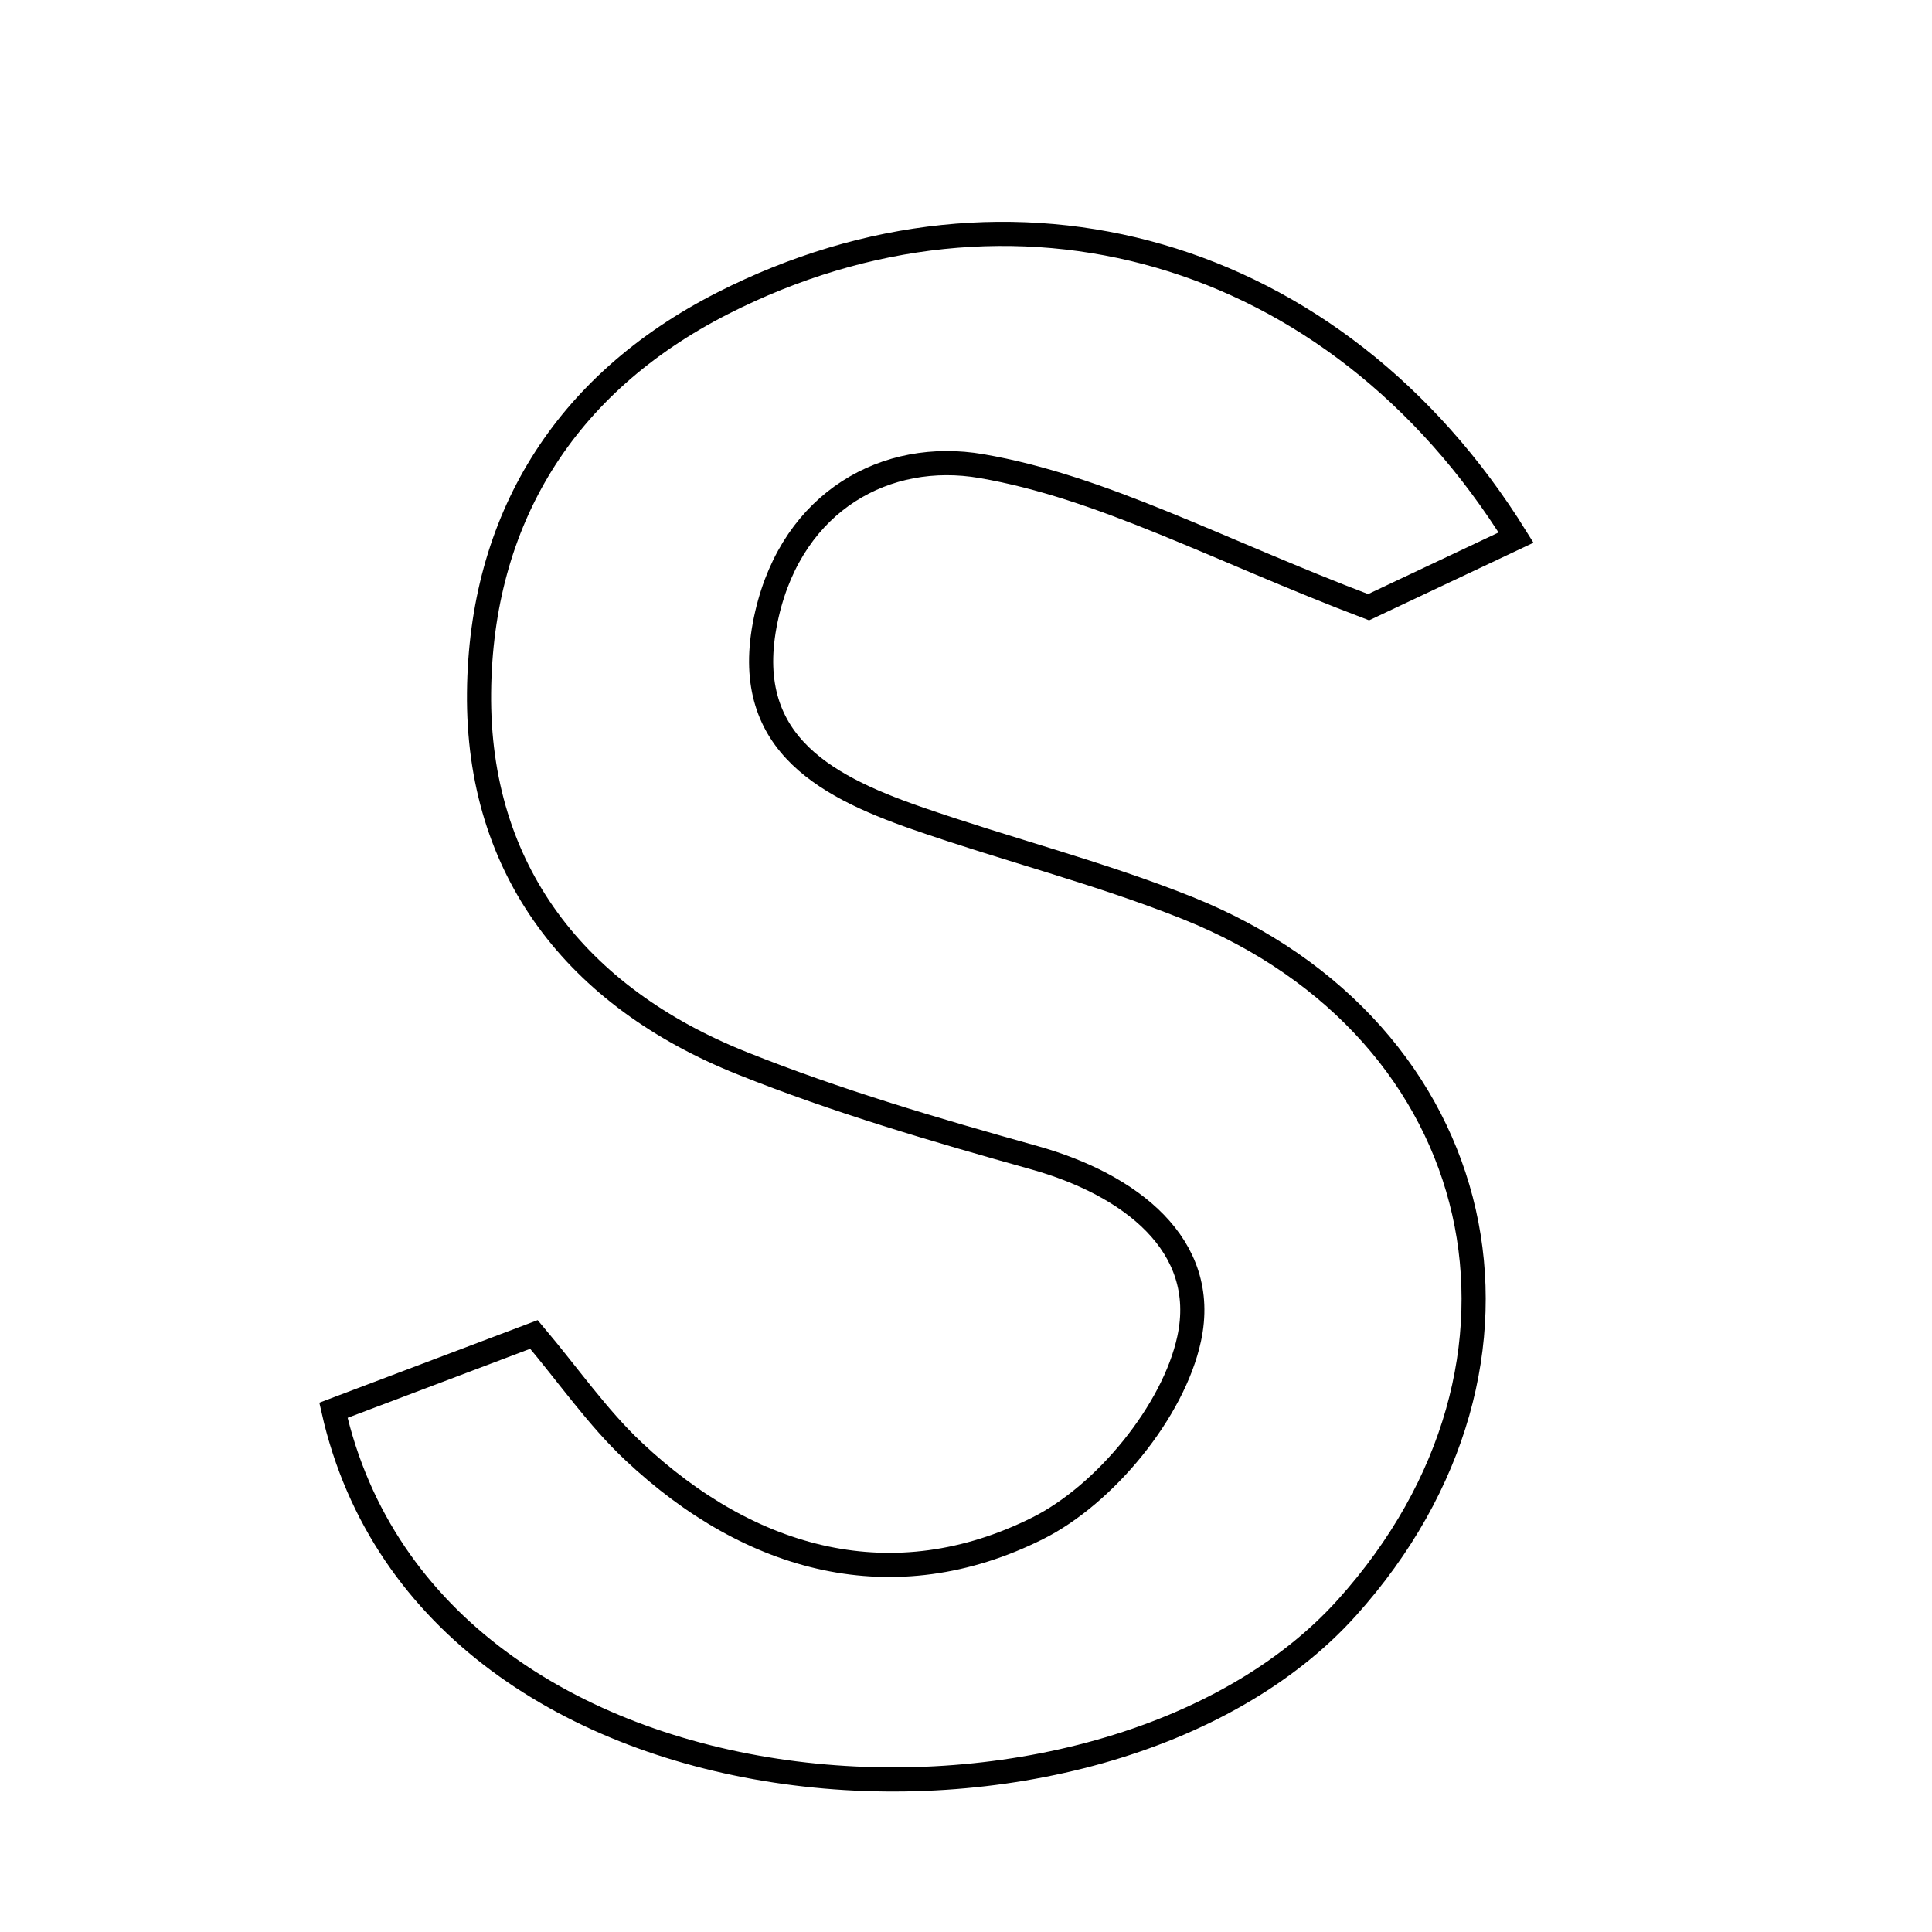 <svg xmlns="http://www.w3.org/2000/svg" viewBox="0.0 0.0 24.0 24.0" height="200px" width="200px"><path fill="none" stroke="black" stroke-width=".3" stroke-opacity="1.0"  filling="0" d="M8.98 3.766 C12.56 1.946 16.584 3.057 18.833 6.678 C18.028 7.058 17.249 7.426 17.001 7.543 C15.104 6.822 13.691 6.048 12.19 5.79 C11.014 5.588 9.855 6.217 9.528 7.627 C9.168 9.177 10.196 9.748 11.386 10.162 C12.502 10.551 13.655 10.841 14.75 11.279 C18.539 12.797 19.463 16.935 16.731 19.972 C13.707 23.333 5.349 22.871 4.142 17.519 C5.022 17.186 5.773 16.902 6.633 16.577 C7.068 17.093 7.423 17.609 7.869 18.028 C9.331 19.405 11.105 19.876 12.888 18.986 C13.726 18.568 14.579 17.529 14.772 16.631 C15.024 15.465 14.034 14.714 12.851 14.382 C11.625 14.039 10.396 13.679 9.217 13.207 C7.163 12.386 5.928 10.812 5.951 8.602 C5.972 6.471 6.997 4.775 8.98 3.766"></path></svg>